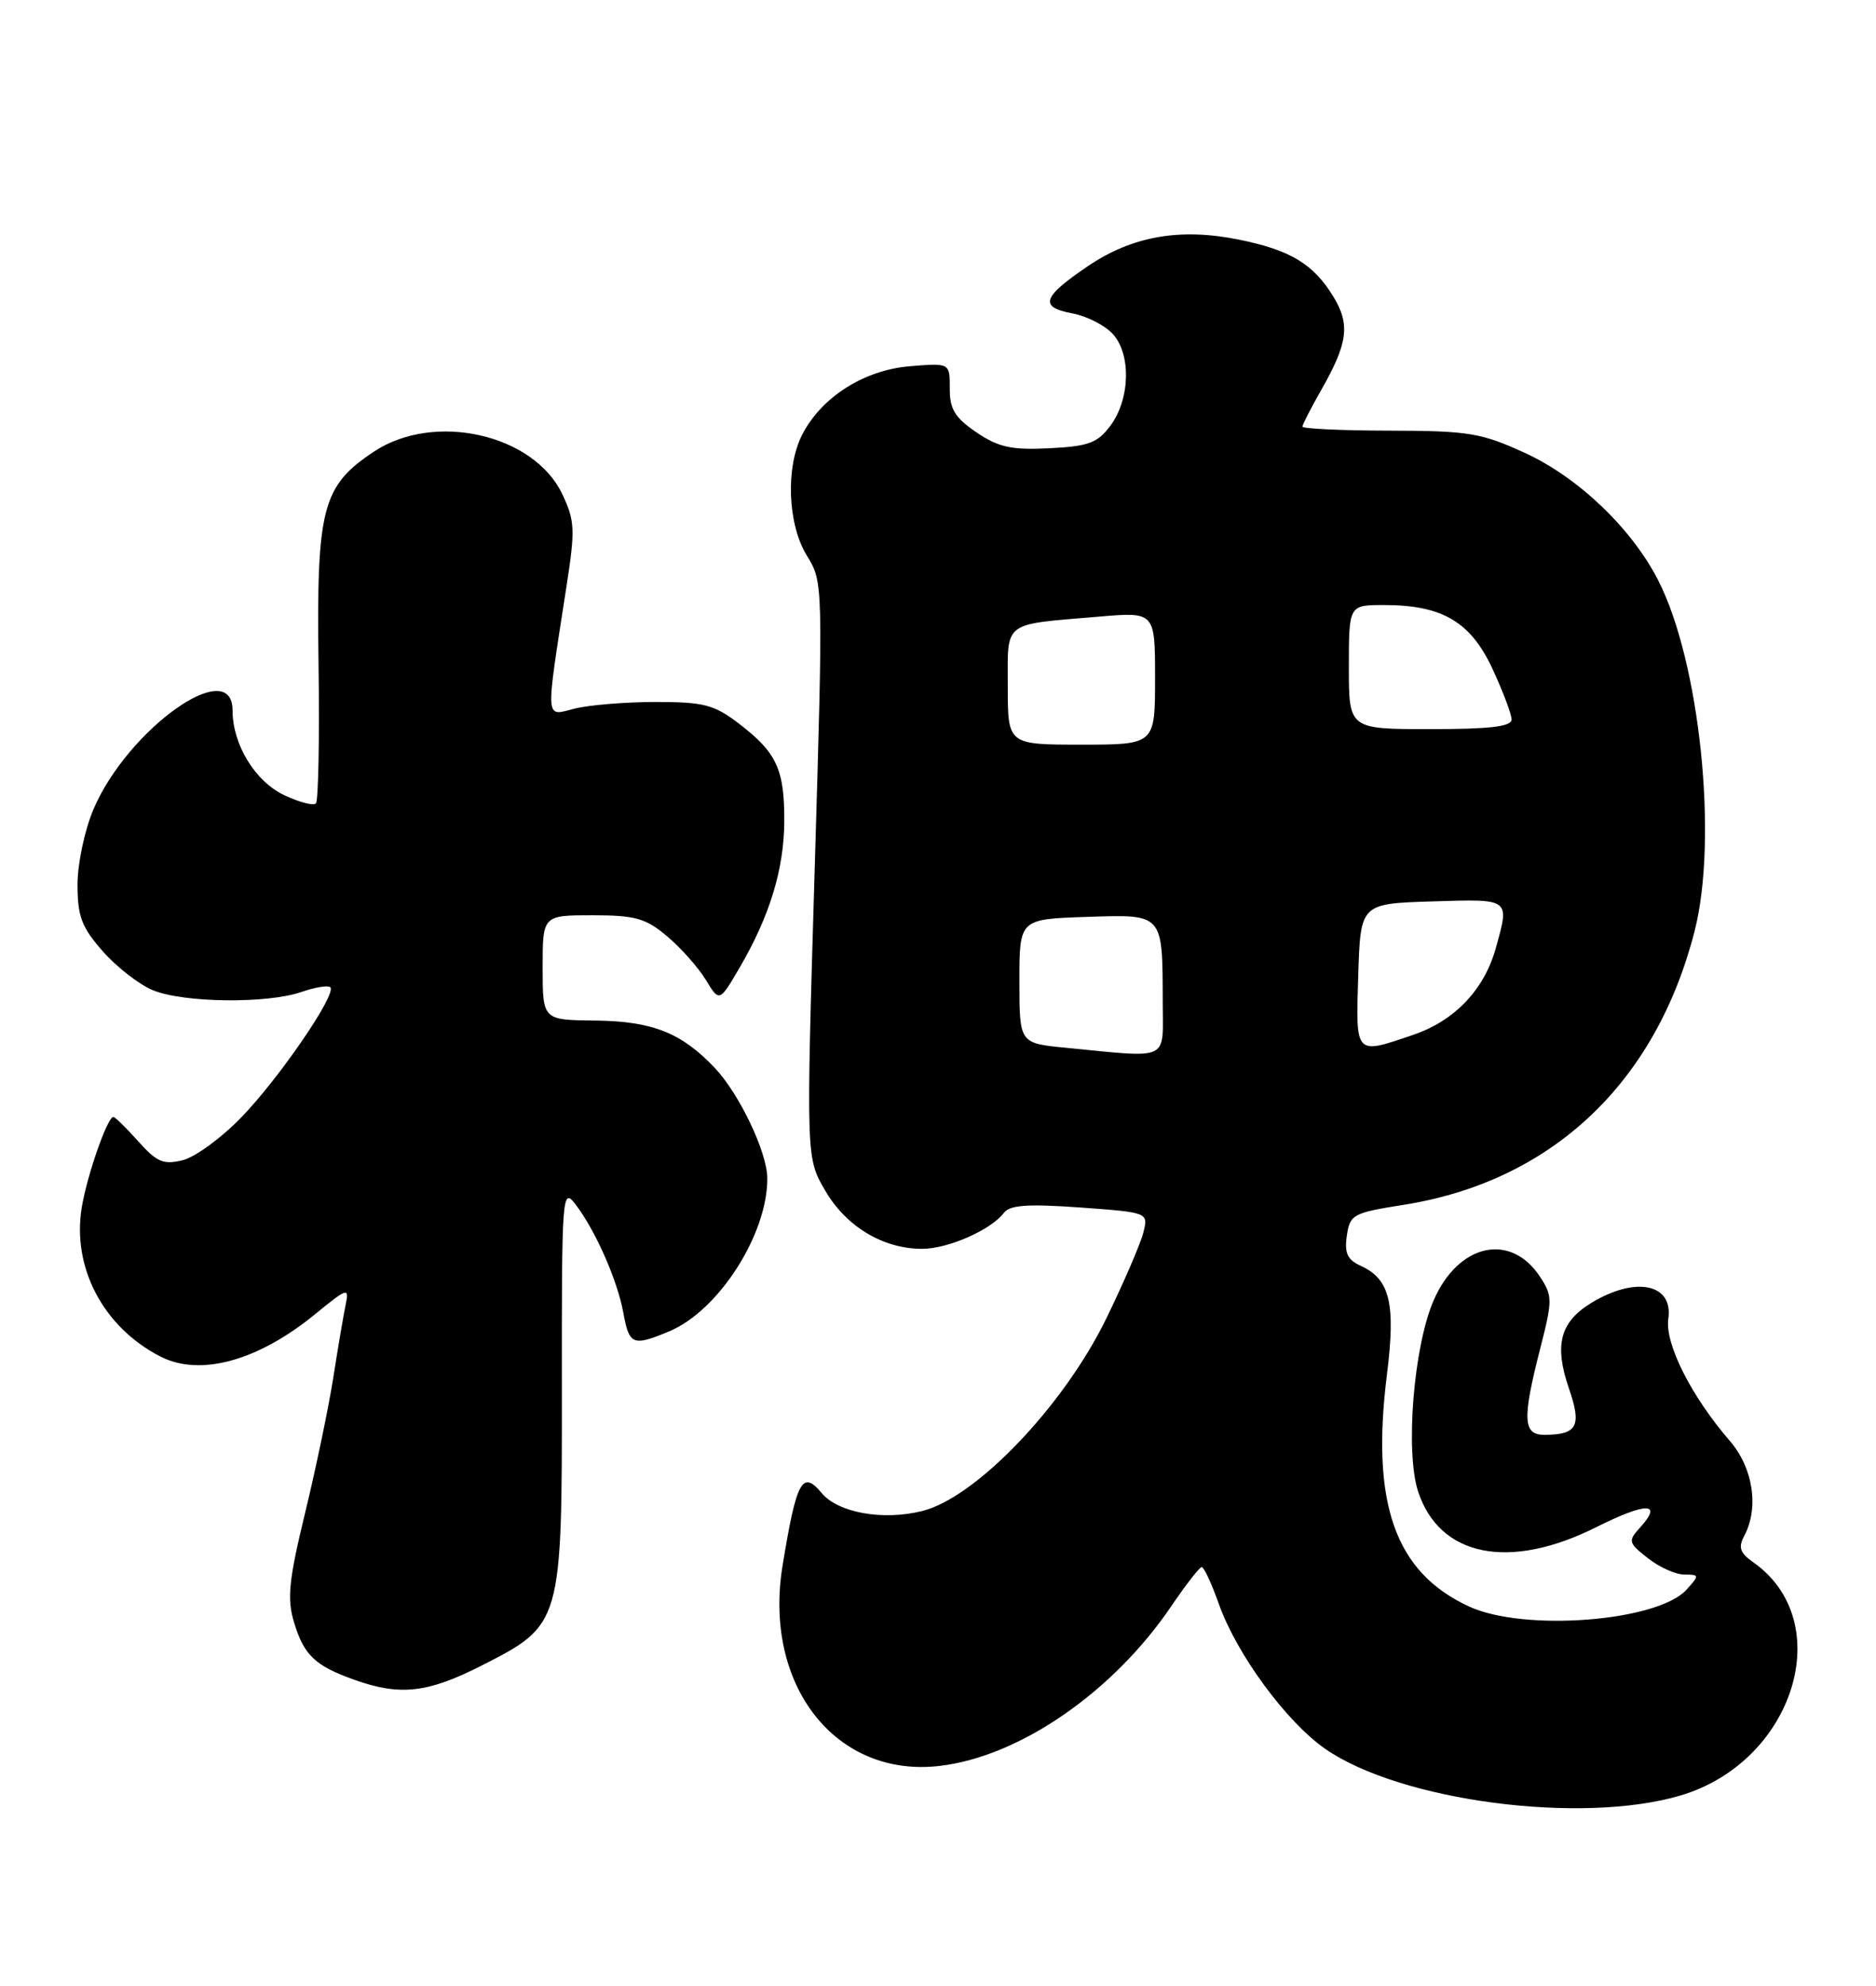 <?xml version="1.0" encoding="UTF-8" standalone="no"?>
<!DOCTYPE svg PUBLIC "-//W3C//DTD SVG 1.1//EN" "http://www.w3.org/Graphics/SVG/1.1/DTD/svg11.dtd" >
<svg xmlns="http://www.w3.org/2000/svg" xmlns:xlink="http://www.w3.org/1999/xlink" version="1.1" viewBox="0 0 242 256">
 <g >
 <path fill="currentColor"
d=" M 216.80 231.47 C 231.47 227.11 237.07 209.04 226.14 201.39 C 224.45 200.20 224.21 199.49 225.00 198.01 C 226.93 194.39 226.16 189.26 223.16 185.78 C 218.17 180.02 214.74 173.22 215.21 170.01 C 215.87 165.50 210.98 164.50 205.28 167.97 C 201.23 170.44 200.46 173.41 202.40 179.03 C 204.06 183.85 203.47 184.96 199.25 184.98 C 196.45 185.00 196.35 182.98 198.68 173.87 C 200.28 167.62 200.28 167.08 198.68 164.63 C 194.86 158.80 188.08 160.32 184.90 167.73 C 182.34 173.71 181.26 187.22 182.94 192.31 C 185.71 200.70 194.69 202.50 205.90 196.89 C 212.38 193.65 214.53 193.65 211.61 196.88 C 209.98 198.68 210.02 198.87 212.58 200.89 C 214.06 202.05 216.18 203.00 217.29 203.00 C 219.23 203.00 219.24 203.08 217.56 204.94 C 213.83 209.05 196.60 210.39 189.50 207.11 C 179.96 202.71 176.83 193.86 178.91 177.23 C 180.06 168.06 179.31 164.92 175.55 163.20 C 173.81 162.41 173.41 161.55 173.74 159.30 C 174.14 156.57 174.54 156.36 181.00 155.34 C 200.12 152.33 213.59 139.67 218.61 120.00 C 221.64 108.10 219.28 85.34 213.91 74.83 C 210.51 68.15 203.60 61.55 196.73 58.40 C 191.07 55.81 189.47 55.54 179.25 55.52 C 173.07 55.51 168.01 55.27 168.01 55.00 C 168.02 54.73 169.08 52.66 170.36 50.41 C 173.88 44.27 174.20 41.86 172.01 38.26 C 169.44 34.03 166.44 32.22 159.75 30.88 C 152.20 29.36 146.03 30.45 140.34 34.31 C 134.44 38.30 134.01 39.59 138.32 40.40 C 140.19 40.75 142.55 41.95 143.56 43.07 C 145.94 45.69 145.78 51.47 143.24 54.88 C 141.58 57.11 140.42 57.54 135.36 57.79 C 130.47 58.03 128.81 57.67 125.96 55.74 C 123.18 53.85 122.50 52.74 122.52 50.09 C 122.53 46.79 122.53 46.79 117.34 47.22 C 111.47 47.71 105.99 51.18 103.50 56.00 C 101.31 60.24 101.59 67.60 104.10 71.66 C 106.19 75.04 106.19 75.26 105.09 112.17 C 103.98 149.29 103.98 149.29 106.46 153.51 C 109.17 158.15 113.93 161.00 118.95 161.00 C 122.30 161.00 127.84 158.56 129.50 156.36 C 130.27 155.35 132.57 155.19 139.32 155.67 C 148.14 156.31 148.14 156.31 147.49 158.90 C 147.13 160.33 144.98 165.32 142.70 170.00 C 137.20 181.28 125.87 193.11 118.93 194.81 C 113.86 196.06 108.09 195.02 105.99 192.48 C 103.49 189.48 102.75 190.86 100.95 201.83 C 98.42 217.29 107.82 229.25 121.24 227.66 C 131.56 226.44 143.59 218.14 151.10 207.06 C 152.97 204.31 154.73 202.04 155.02 202.03 C 155.30 202.01 156.30 204.16 157.23 206.79 C 159.54 213.28 165.94 221.99 170.96 225.47 C 180.68 232.21 204.03 235.26 216.80 231.47 Z  M 62.08 214.75 C 72.49 209.46 72.50 209.42 72.48 178.73 C 72.46 153.99 72.53 153.05 74.21 155.23 C 76.80 158.60 79.63 165.00 80.41 169.25 C 81.17 173.42 81.63 173.60 86.34 171.63 C 92.72 168.97 99.04 159.08 98.98 151.88 C 98.95 148.51 95.37 141.01 92.19 137.66 C 87.89 133.13 84.15 131.65 76.75 131.57 C 70.00 131.50 70.00 131.50 70.00 124.75 C 70.00 118.00 70.00 118.00 76.42 118.00 C 81.95 118.00 83.30 118.38 86.06 120.71 C 87.83 122.20 90.07 124.72 91.04 126.31 C 92.80 129.20 92.80 129.20 95.37 124.82 C 99.29 118.12 101.14 112.07 101.17 105.87 C 101.20 99.19 100.19 97.01 95.32 93.29 C 92.11 90.84 90.79 90.50 84.58 90.50 C 80.69 90.50 75.97 90.89 74.11 91.36 C 70.26 92.34 70.33 93.32 73.09 75.50 C 74.21 68.28 74.16 67.13 72.53 63.70 C 68.86 55.97 56.03 53.07 48.26 58.21 C 41.56 62.64 40.82 65.49 41.09 85.56 C 41.23 95.15 41.07 103.26 40.75 103.58 C 40.43 103.91 38.59 103.42 36.66 102.51 C 32.90 100.73 30.00 95.97 30.00 91.60 C 30.00 84.38 16.47 93.98 12.06 104.33 C 10.92 107.00 10.00 111.35 10.00 114.05 C 10.00 118.13 10.53 119.54 13.23 122.61 C 15.01 124.64 17.92 126.91 19.70 127.65 C 23.62 129.29 34.50 129.42 38.90 127.88 C 40.66 127.27 42.33 127.00 42.61 127.28 C 43.46 128.13 36.08 138.93 31.15 144.03 C 28.59 146.68 25.19 149.17 23.58 149.57 C 21.10 150.19 20.24 149.83 17.84 147.15 C 16.30 145.42 14.85 144.00 14.62 144.00 C 13.86 144.00 11.24 151.49 10.55 155.64 C 9.26 163.40 13.32 171.10 20.68 174.88 C 25.82 177.51 33.29 175.46 40.72 169.37 C 44.80 166.03 45.06 165.95 44.60 168.15 C 44.33 169.44 43.61 173.65 43.01 177.50 C 42.41 181.35 40.77 189.22 39.37 194.99 C 37.25 203.71 37.01 206.09 37.92 209.12 C 39.20 213.38 40.62 214.75 45.74 216.57 C 51.60 218.66 55.17 218.26 62.08 214.75 Z  M 137.50 135.08 C 131.50 134.50 131.50 134.50 131.50 126.50 C 131.50 118.50 131.50 118.50 140.12 118.21 C 150.15 117.88 149.96 117.67 149.99 129.25 C 150.00 136.90 151.07 136.40 137.50 135.08 Z  M 175.21 125.75 C 175.50 116.50 175.50 116.50 184.75 116.21 C 194.91 115.90 194.74 115.78 192.96 122.22 C 191.47 127.58 187.66 131.59 182.31 133.41 C 174.74 135.99 174.89 136.15 175.21 125.75 Z  M 130.00 88.52 C 130.00 79.95 129.20 80.56 141.75 79.50 C 149.00 78.88 149.00 78.88 149.00 87.44 C 149.00 96.00 149.00 96.00 139.50 96.00 C 130.00 96.00 130.00 96.00 130.00 88.52 Z  M 174.00 86.00 C 174.00 78.00 174.00 78.00 178.53 78.00 C 186.04 78.00 189.69 80.15 192.52 86.21 C 193.87 89.12 194.98 92.06 194.99 92.75 C 195.00 93.67 192.24 94.00 184.50 94.00 C 174.00 94.00 174.00 94.00 174.00 86.00 Z "/>
</g>
</svg>